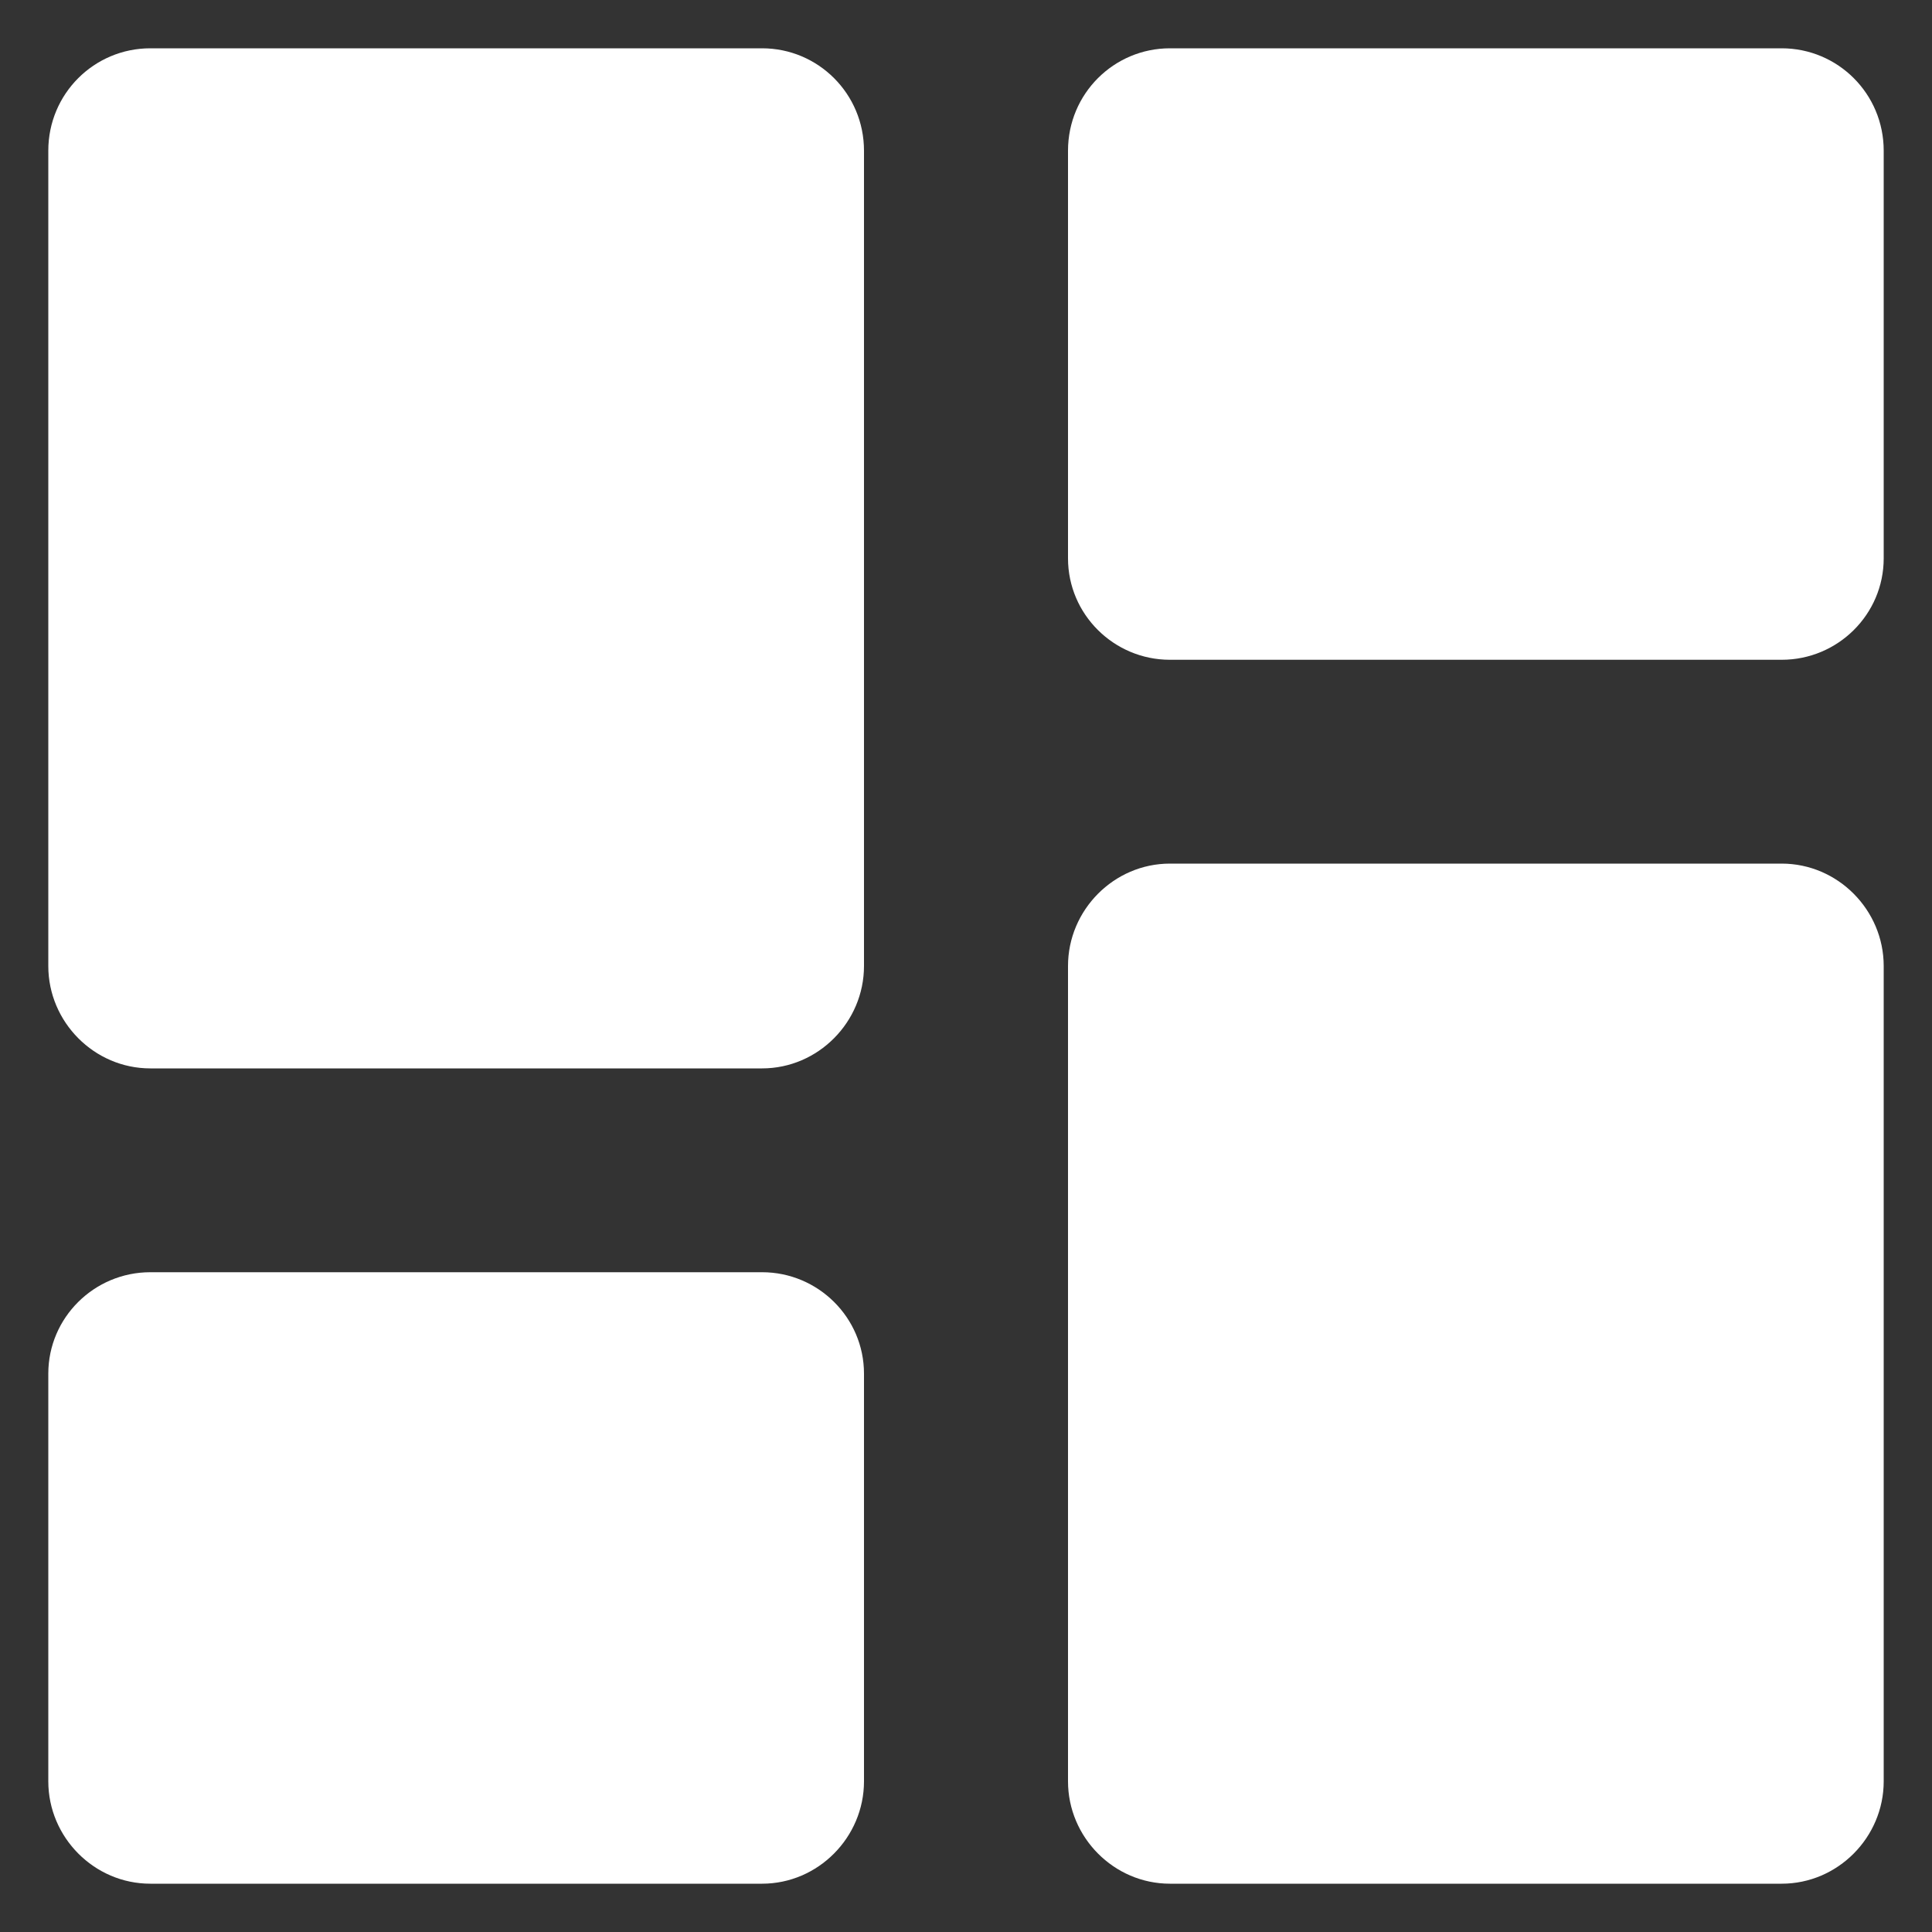 <svg width="20" height="20" viewBox="0 0 20 20" fill="none" xmlns="http://www.w3.org/2000/svg">
<rect x="0" y="0" width="20" height="20" fill="#333333" stroke="none"/>
<path d="M1.556 11.06H7.889C8.469 11.06 8.944 10.58 8.944 10V1.56C8.944 0.97 8.469 0.5 7.889 0.5H1.556C0.975 0.5 0.5 0.97 0.5 1.56V10C0.5 10.58 0.975 11.06 1.556 11.06ZM1.556 19.5H7.889C8.469 19.5 8.944 19.02 8.944 18.44V14.22C8.944 13.64 8.469 13.17 7.889 13.17H1.556C0.975 13.17 0.5 13.64 0.5 14.22V18.44C0.5 19.02 0.975 19.5 1.556 19.5ZM12.111 19.5H18.444C19.025 19.5 19.5 19.02 19.5 18.44V10C19.5 9.42 19.025 8.94 18.444 8.94H12.111C11.531 8.94 11.056 9.42 11.056 10V18.44C11.056 19.02 11.531 19.5 12.111 19.5ZM11.056 1.56V5.78C11.056 6.36 11.531 6.83 12.111 6.83H18.444C19.025 6.83 19.5 6.36 19.5 5.78V1.56C19.5 0.97 19.025 0.5 18.444 0.5H12.111C11.531 0.5 11.056 0.97 11.056 1.56Z" fill="white"/>
</svg>
